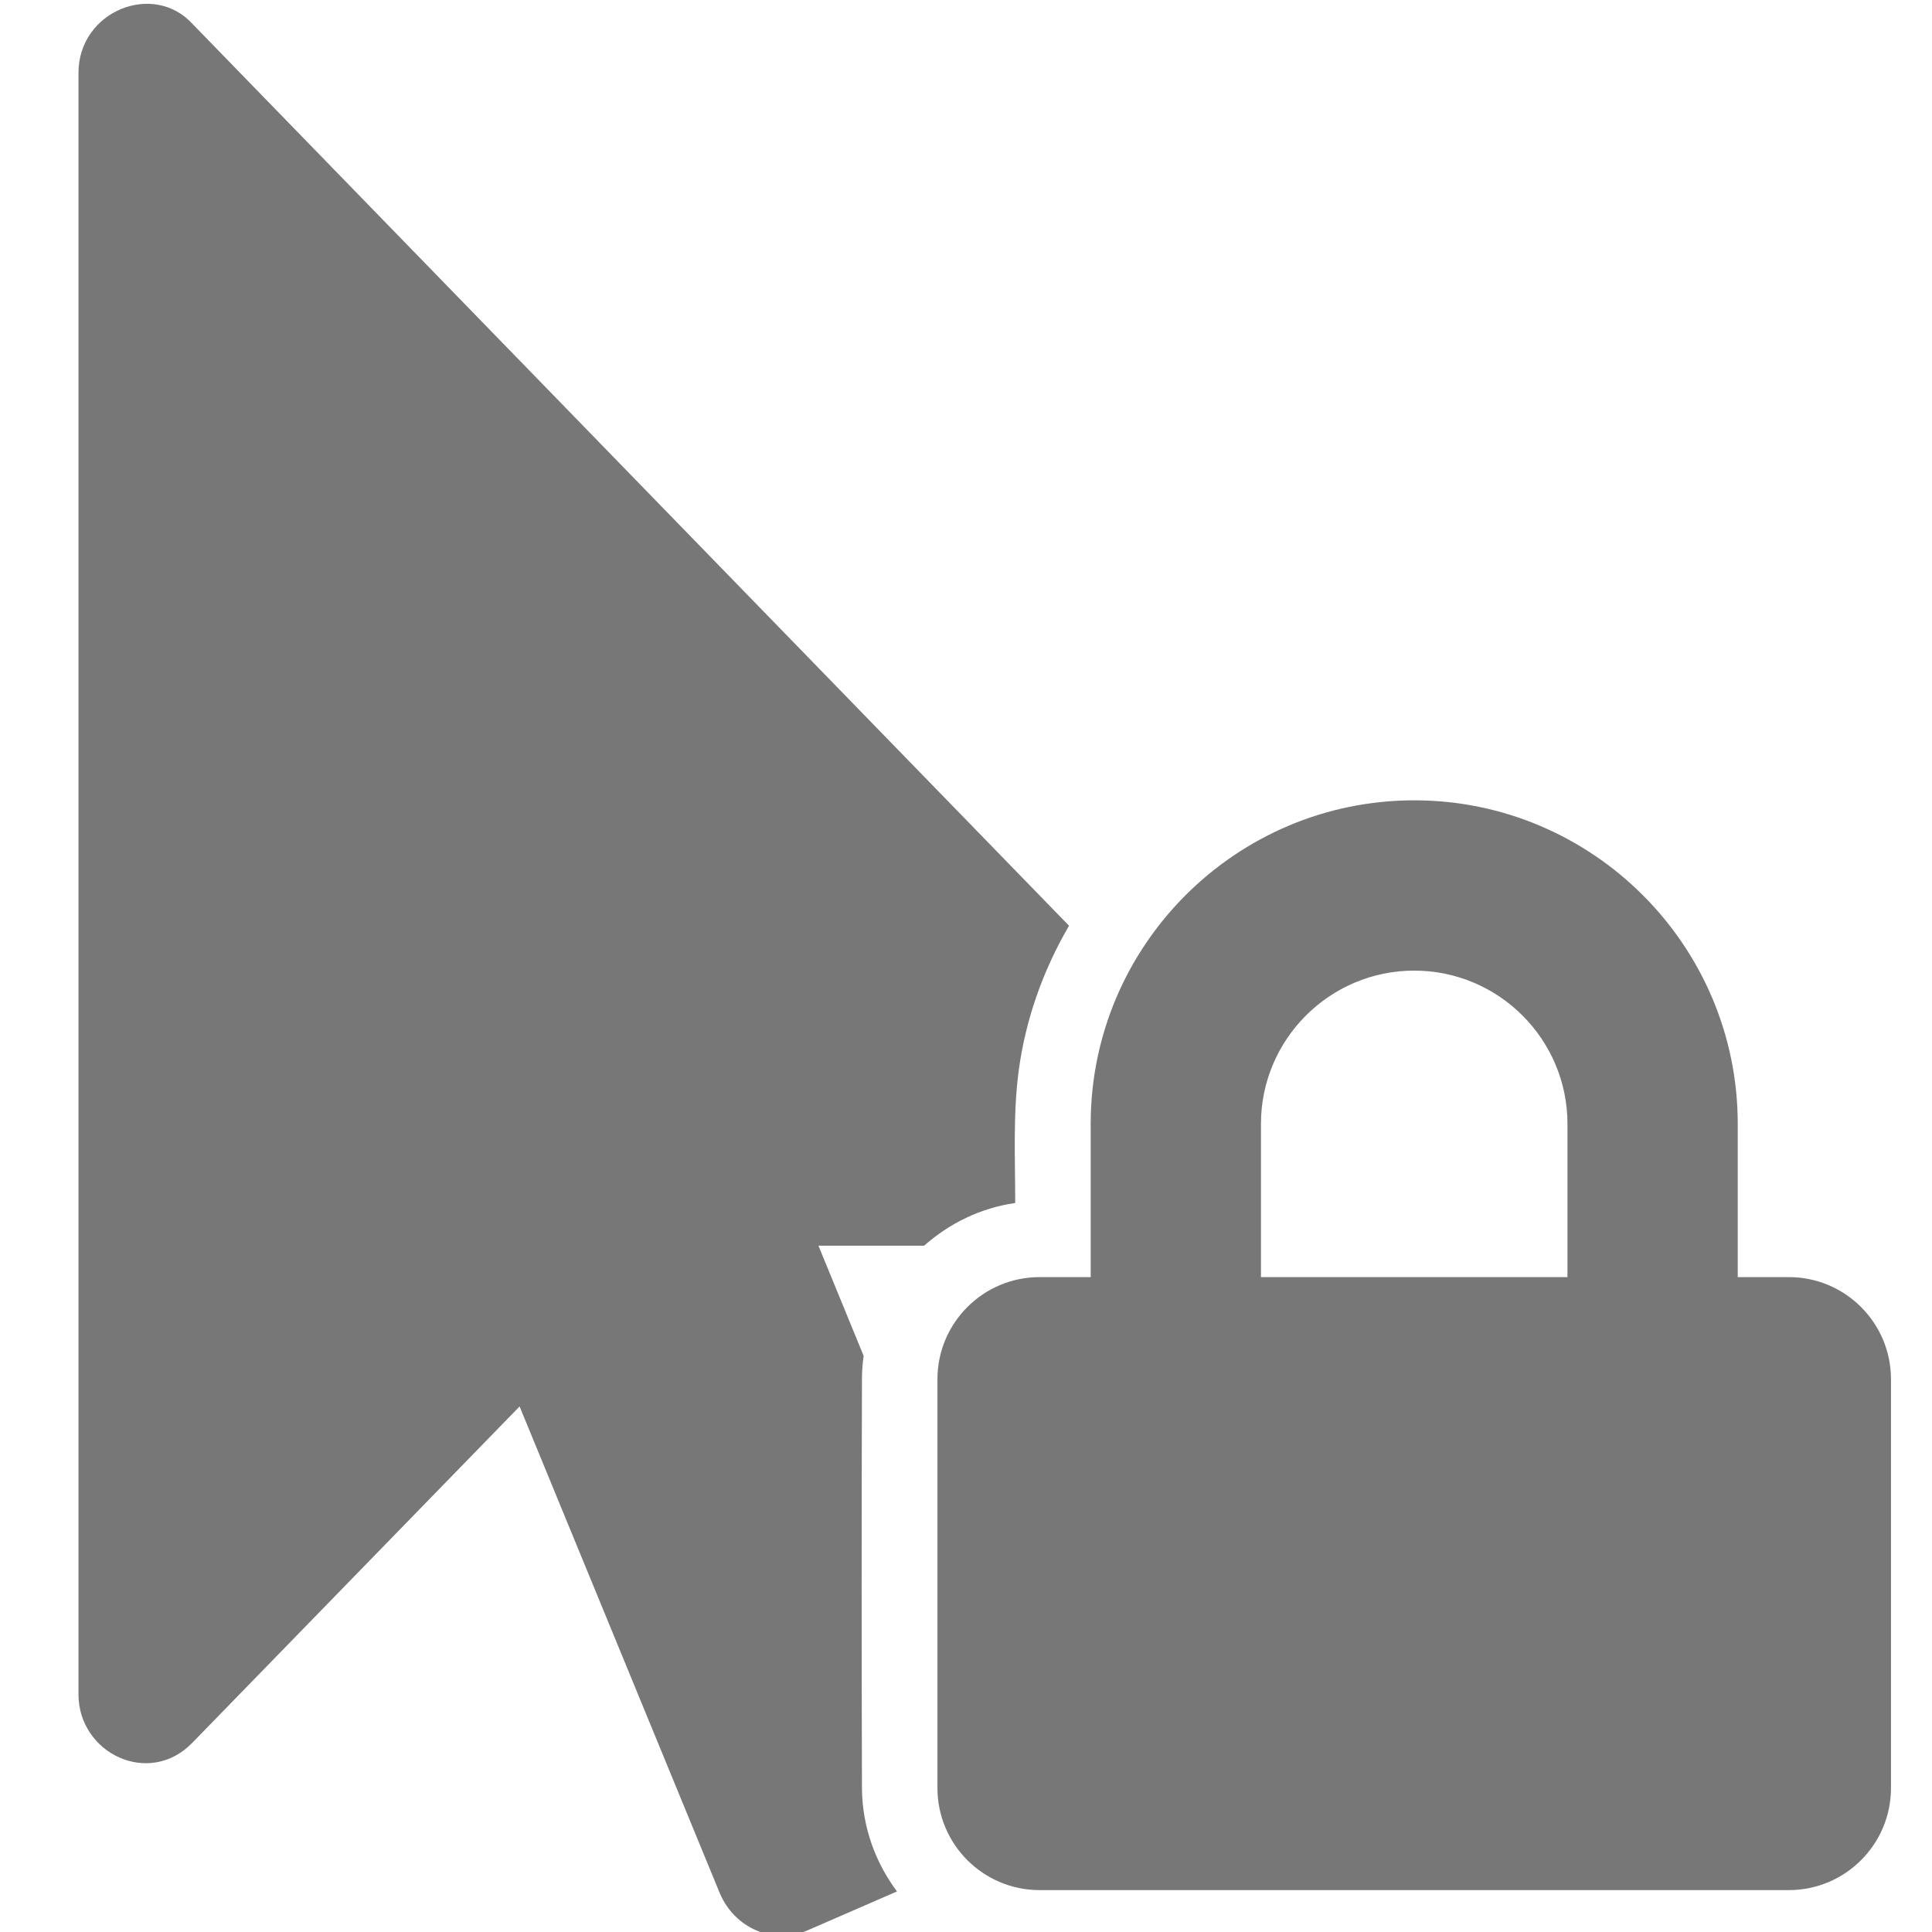 <svg clip-rule="evenodd" fill-rule="evenodd" stroke-linejoin="round" stroke-miterlimit="1.414" viewBox="0 0 512 512" xmlns="http://www.w3.org/2000/svg"><g fill="#777" fill-rule="nonzero"><path d="m474.055 338.446h-13.537v-40.612c0-47.269-38.47-85.739-85.738-85.739-47.269 0-85.738 38.47-85.738 85.739v40.612h-13.538c-14.948 0-27.075 12.128-27.075 27.076v108.3c0 14.948 12.127 27.075 27.075 27.075h198.551c14.948 0 27.076-12.127 27.076-27.075v-108.3c0-14.948-12.128-27.076-27.076-27.076zm-58.662 0h-81.226v-40.612c0-22.394 18.219-40.613 40.613-40.613 22.393 0 40.613 18.219 40.613 40.613z"/><path d="m237.708 501.253-23.611 10.27c-9.2 4-19.4-.6-23.3-9.7l-53.1-129.1-86.7 89.1c-11.5 11.9-30.2 2.8-30.2-12.8v-429.7c0-16.4 19.9-24.4 30.3-12.9l232.207 238.902c-6.869 11.778-11.514 24.813-13.325 38.337-1.544 11.528-.937 23.368-.937 35.149l-.097.013c-9.118 1.306-17.392 5.413-24.052 11.299h-27.996l11.98 29.198c-.277 1.922-.429 3.866-.447 5.822-.114 36.3-.114 72.602 0 108.902.096 10.22 3.598 19.586 9.278 27.208z"/></g></svg>